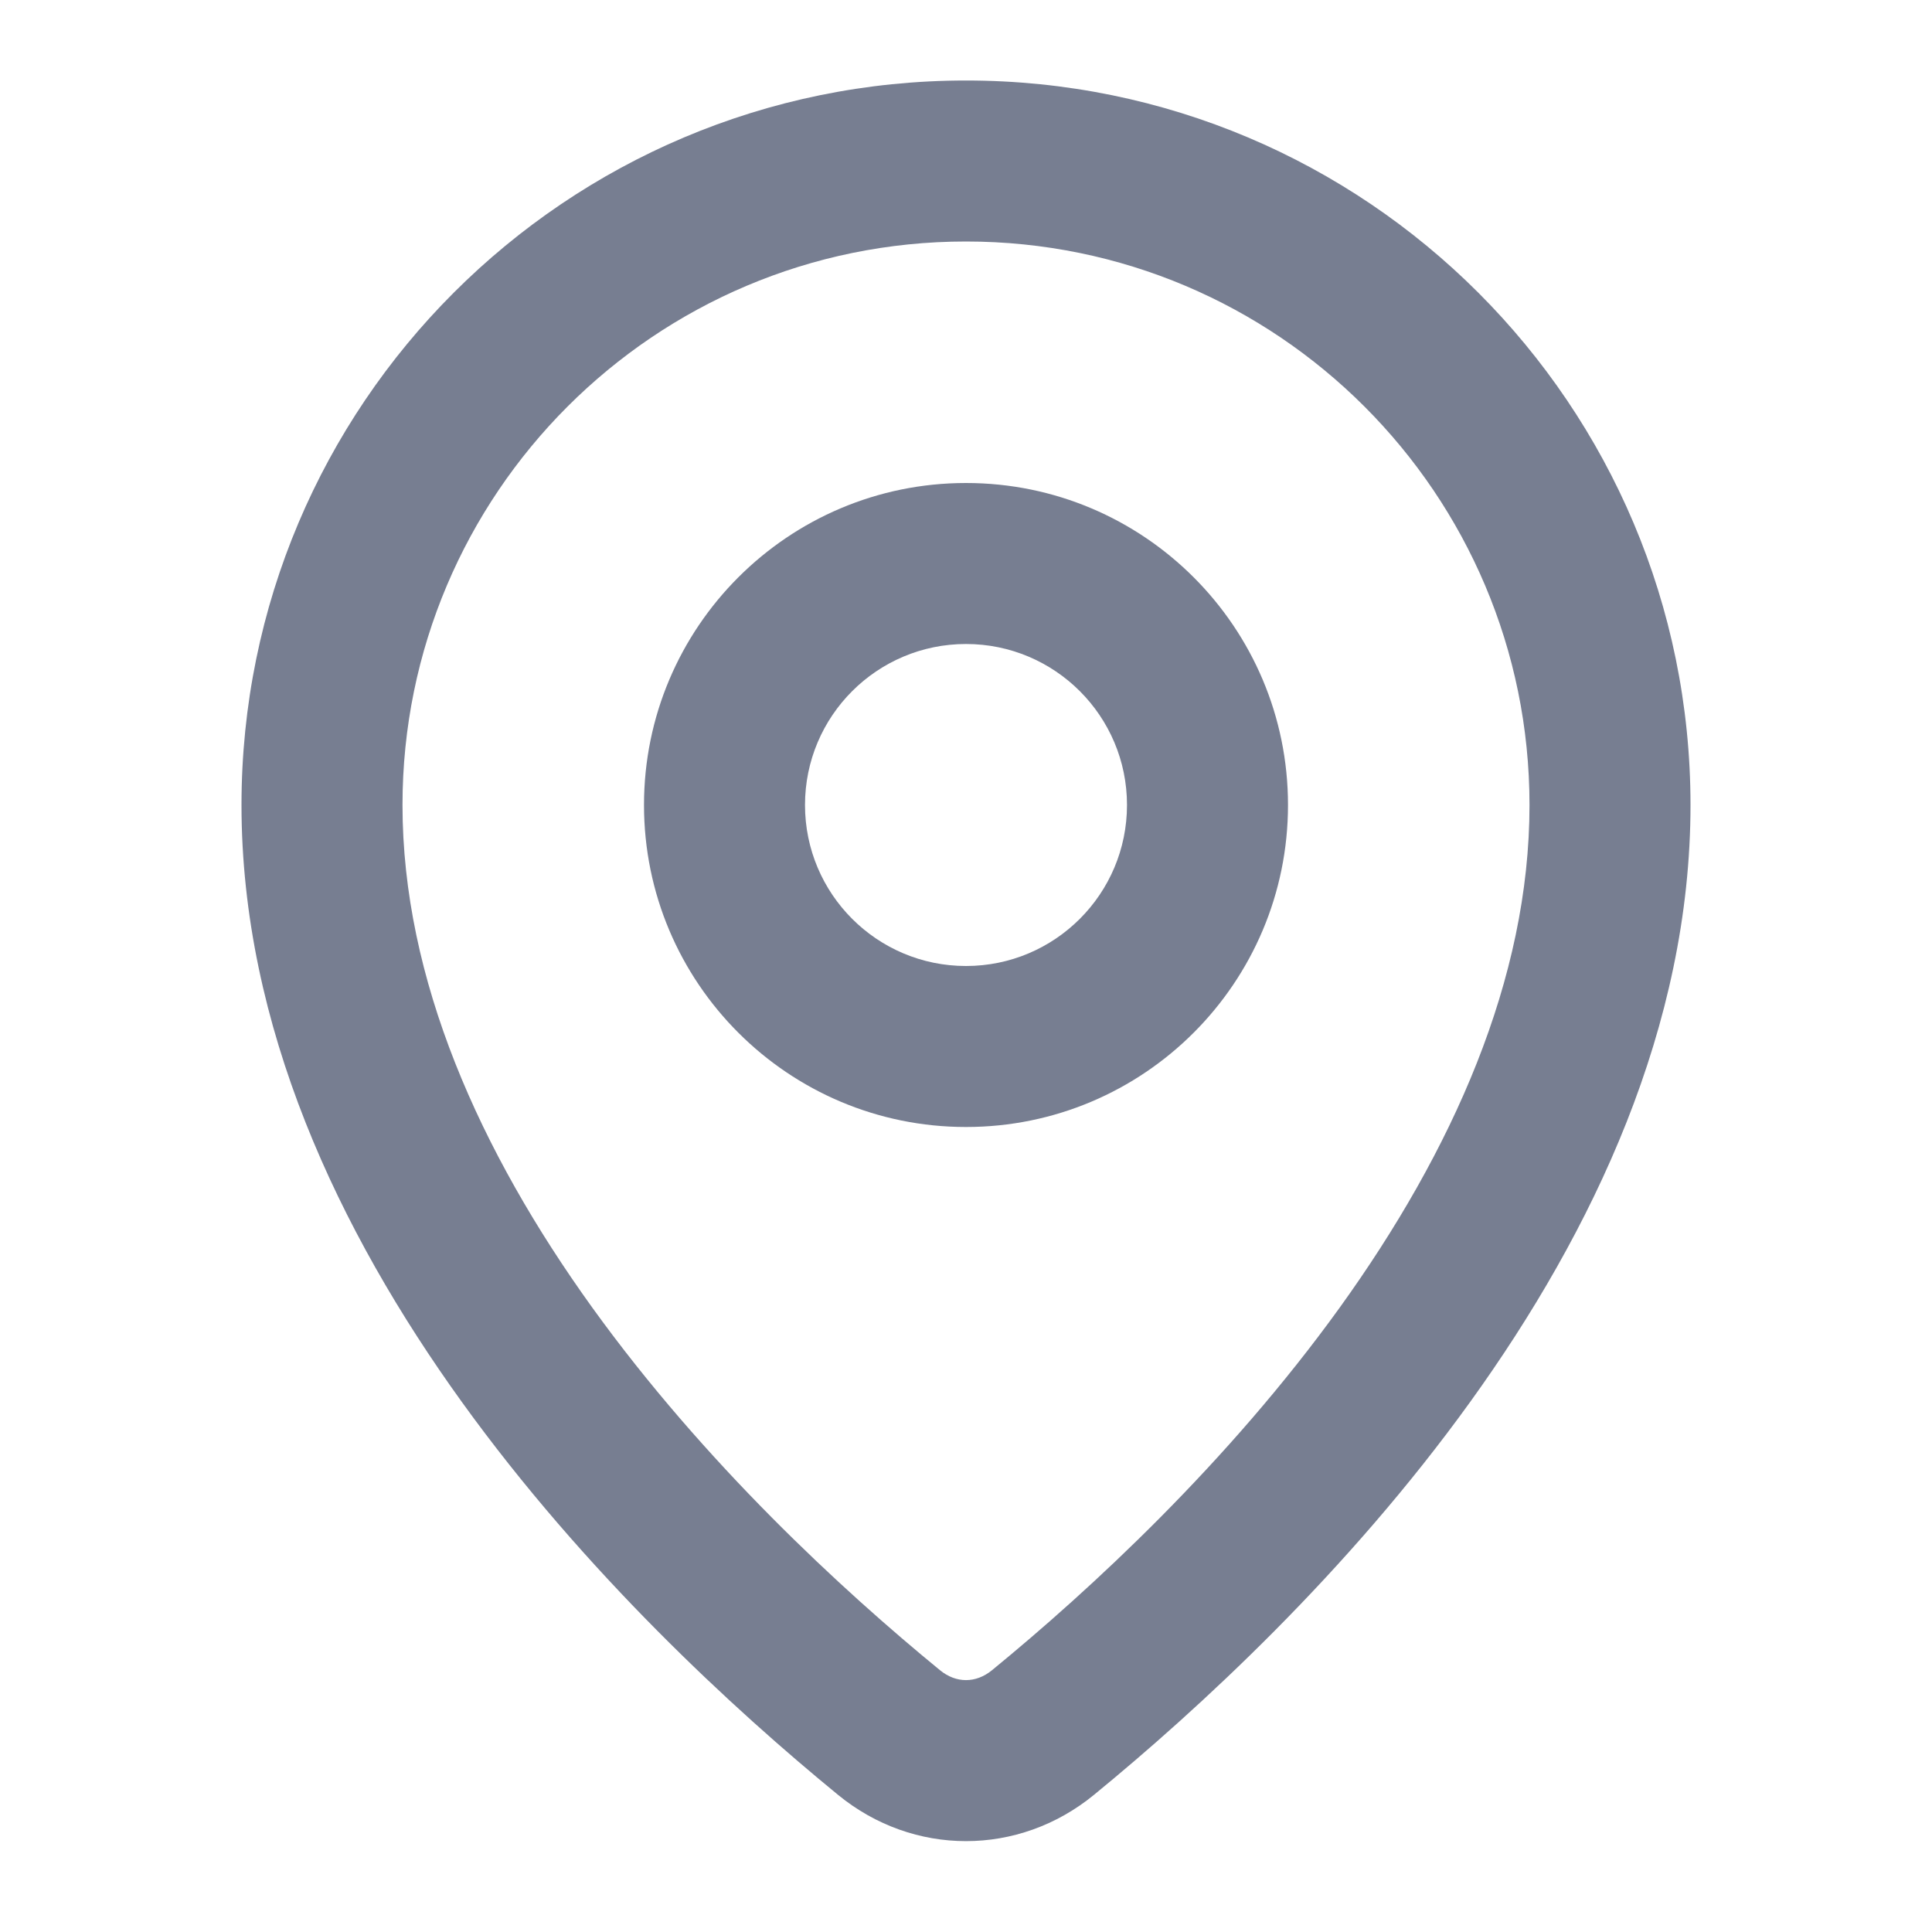 <svg width="24" height="24" viewBox="0 0 24 24" fill="none" xmlns="http://www.w3.org/2000/svg" xmlns:xlink="http://www.w3.org/1999/xlink">
	<desc>
			Created with Pixso.
	</desc>
	<defs>
		<clipPath id="clip2_5262">
			<rect width="24" height="24" fill="white" fill-opacity="0"/>
		</clipPath>
	</defs>
	<g clip-path="url(#clip2_5262)">
		<path d="M16.642 16.244C18.042 14.3 19 12.163 19 10C19 6.134 15.866 3 12 3C8.134 3 5 6.134 5 10C5 12.163 5.958 14.3 7.358 16.244C8.749 18.174 10.458 19.75 11.677 20.748C11.877 20.912 12.123 20.912 12.323 20.748C13.542 19.75 15.251 18.174 16.642 16.244ZM13.59 22.296C16.175 20.179 21 15.492 21 10C21 5.029 16.971 1 12 1C7.03 1 3 5.029 3 10C3 15.492 7.825 20.179 10.41 22.296C11.346 23.063 12.654 23.063 13.59 22.296Z" fill="#777E91" fill-opacity="1" fill-rule="evenodd"/>
		<path d="M12 8C10.896 8 10 8.895 10 10C10 11.105 10.896 12 12 12C13.104 12 14 11.105 14 10C14 8.895 13.104 8 12 8ZM8 10C8 7.791 9.791 6 12 6C14.209 6 16 7.791 16 10C16 12.209 14.209 14 12 14C9.791 14 8 12.209 8 10Z" fill="#777E91" fill-opacity="1" fill-rule="evenodd"/>
	</g>
</svg>
